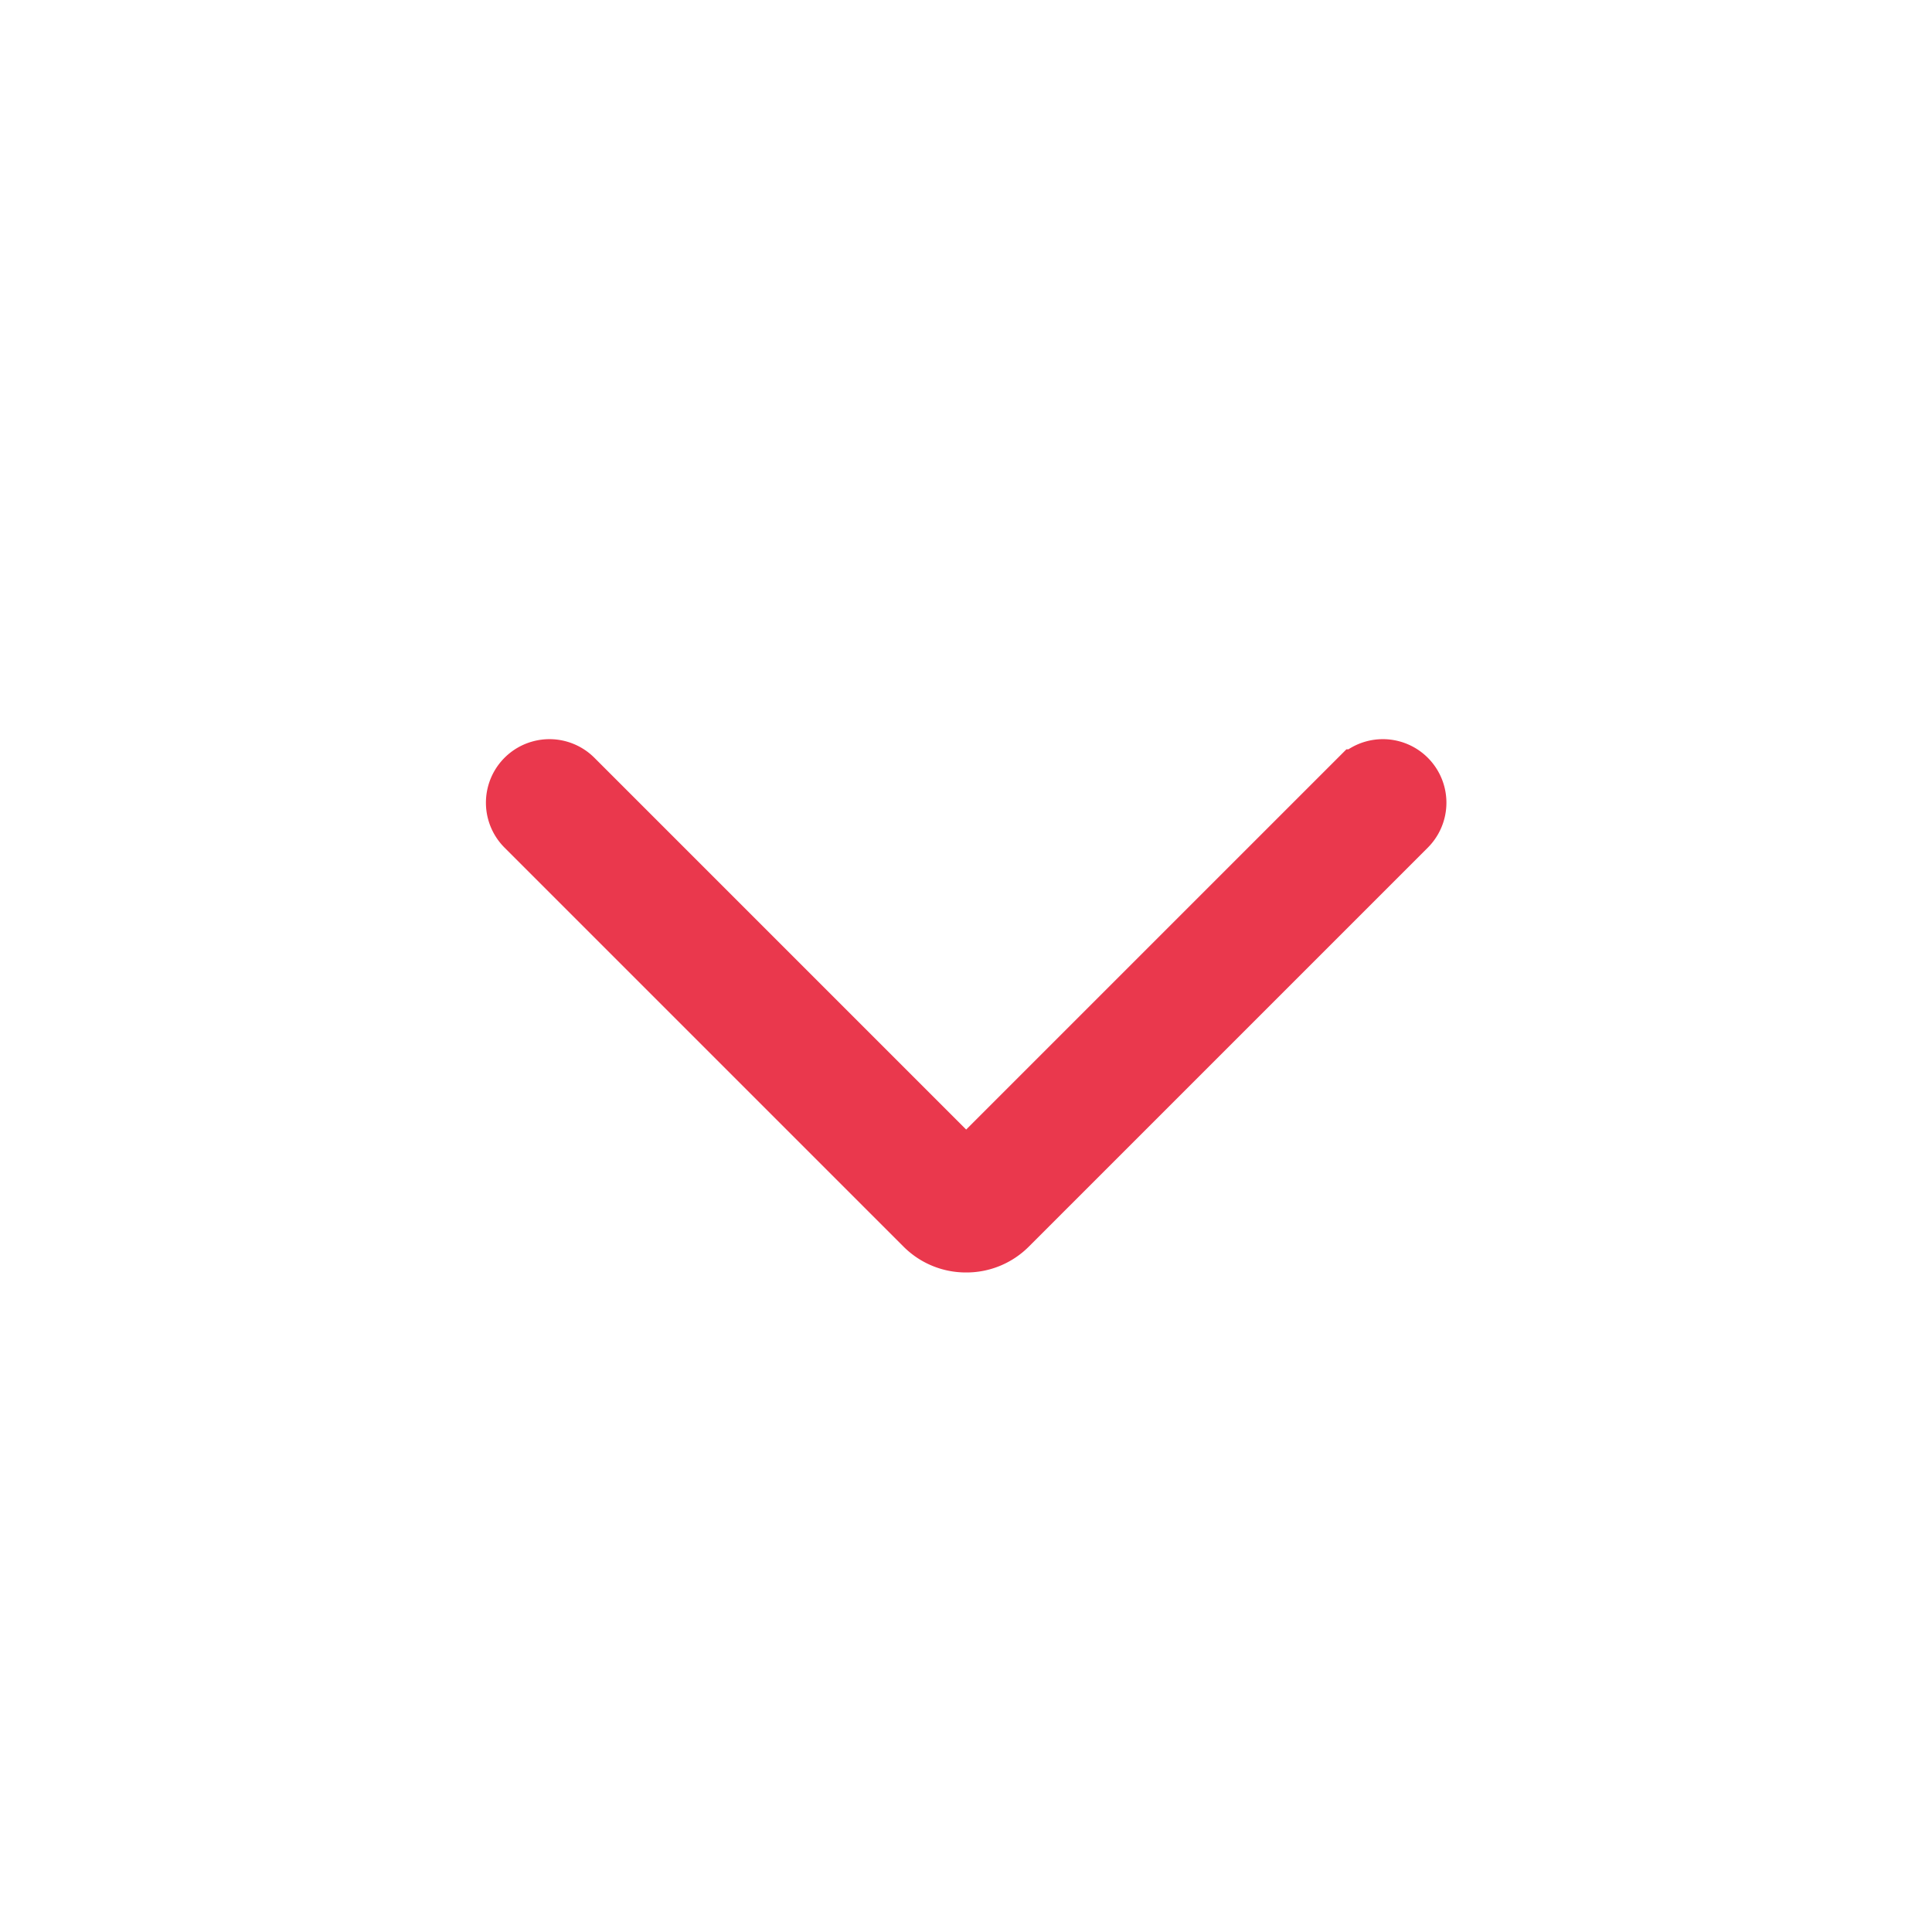 <svg id="Layer_1" data-name="Layer 1" xmlns="http://www.w3.org/2000/svg" viewBox="0 0 335 335"><defs><style>.cls-1{fill:#EA384D;stroke:#EA384D;stroke-miterlimit:10;stroke-width:10px;}</style></defs><title>dropdown-arrow</title><path class="cls-1" d="M200,248.14a10.27,10.27,0,0,1-7.28-3l-69.2-69.2a6,6,0,0,1,8.51-8.51l68,68,68-68a6,6,0,0,1,8.51,8.51l-69.2,69.2A10.27,10.27,0,0,1,200,248.14Z" transform="translate(-32.5 -32.5)"/></svg>
